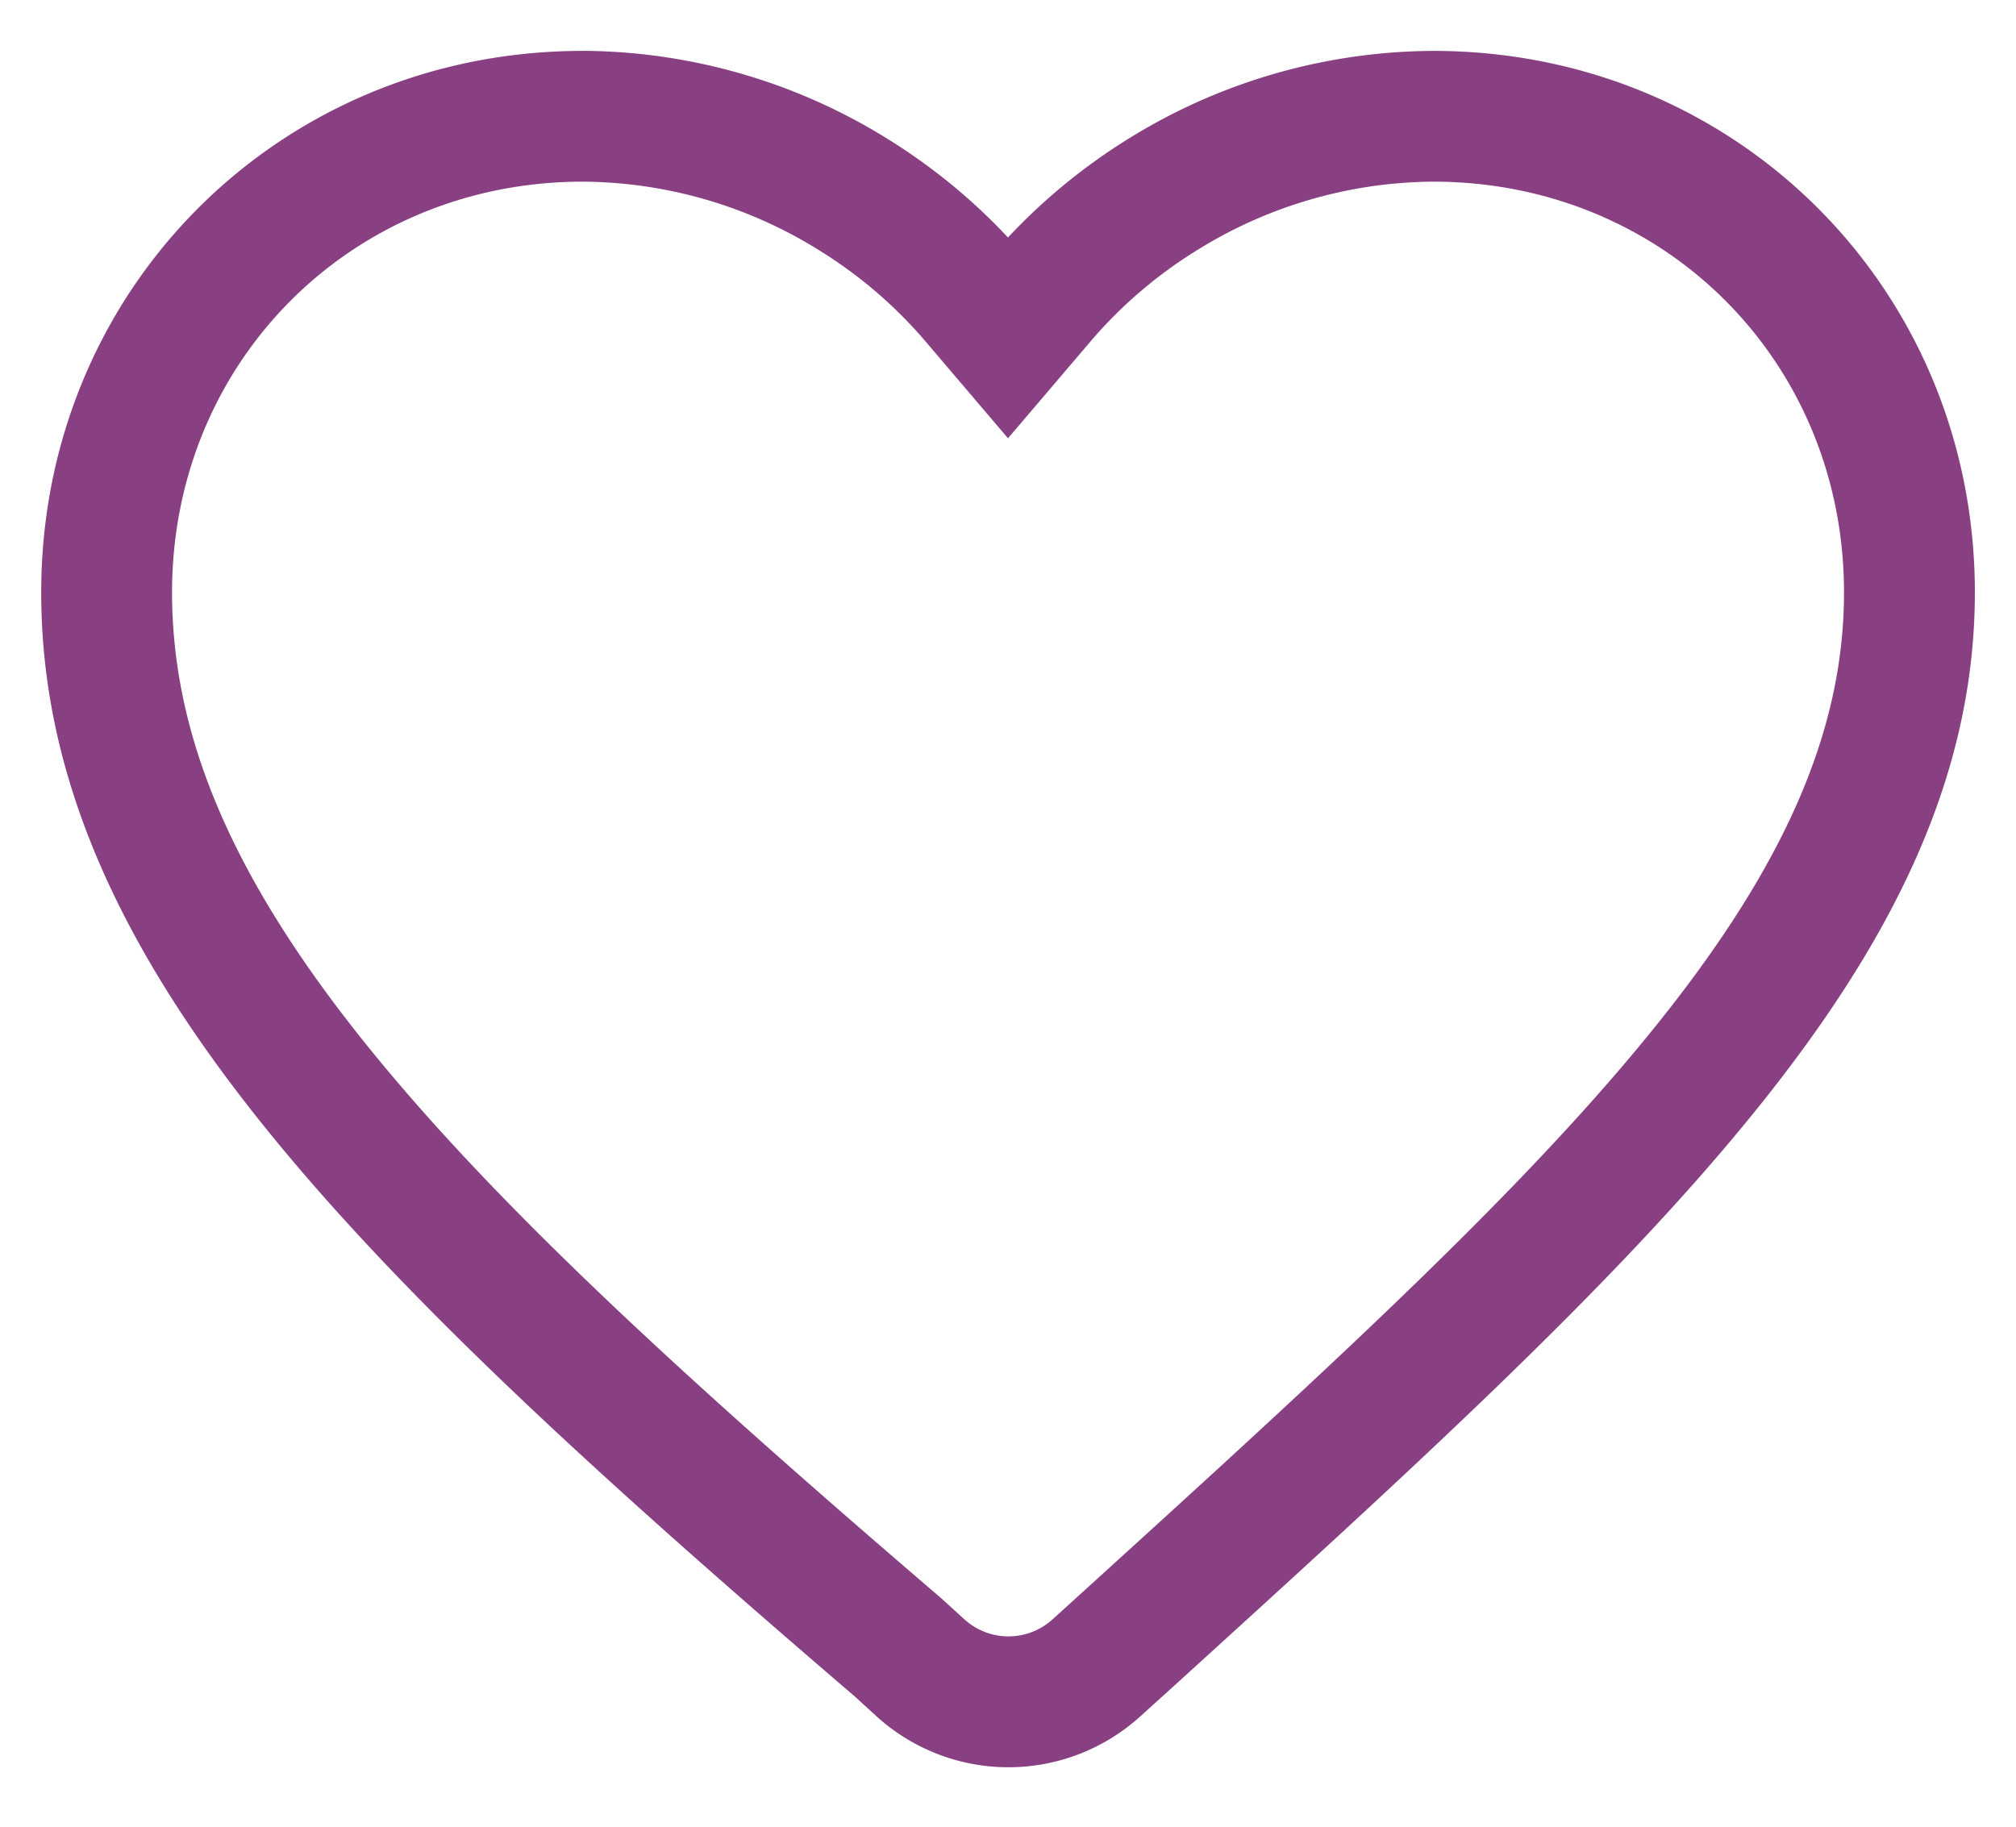 <svg width="32" height="29" fill="none" xmlns="http://www.w3.org/2000/svg"><path fill-rule="evenodd" clip-rule="evenodd" d="M9.25.808C4.44.808.654 4.593.654 9.404c0 2.94 1.259 5.626 3.49 8.416 2.228 2.785 5.452 5.706 9.434 9.121l.015.014.317.29a3.115 3.115 0 0 0 4.186.007l.312-.282.078-.07c3.83-3.482 7.038-6.396 9.284-9.15 2.254-2.762 3.577-5.405 3.577-8.346 0-4.811-3.785-8.596-8.597-8.596a9.244 9.244 0 0 0-4.826 1.387A9.38 9.38 0 0 0 16 3.77a9.38 9.38 0 0 0-1.924-1.573A9.244 9.244 0 0 0 9.25.807ZM2.731 9.404c0-3.664 2.855-6.52 6.52-6.52a7.16 7.16 0 0 1 3.736 1.08 7.162 7.162 0 0 1 1.696 1.447L16 6.958l1.318-1.547a7.162 7.162 0 0 1 1.696-1.447 7.167 7.167 0 0 1 3.736-1.08c3.665 0 6.52 2.856 6.52 6.52 0 2.26-.999 4.447-3.11 7.034-2.13 2.61-5.209 5.415-9.09 8.941l-.056.051-.31.281a1.04 1.04 0 0 1-1.396-.003l-.318-.29-.035-.031-.022-.02c-3.993-3.424-7.076-6.23-9.167-8.844-2.071-2.59-3.035-4.827-3.035-7.12Z" fill="#894083"/></svg>